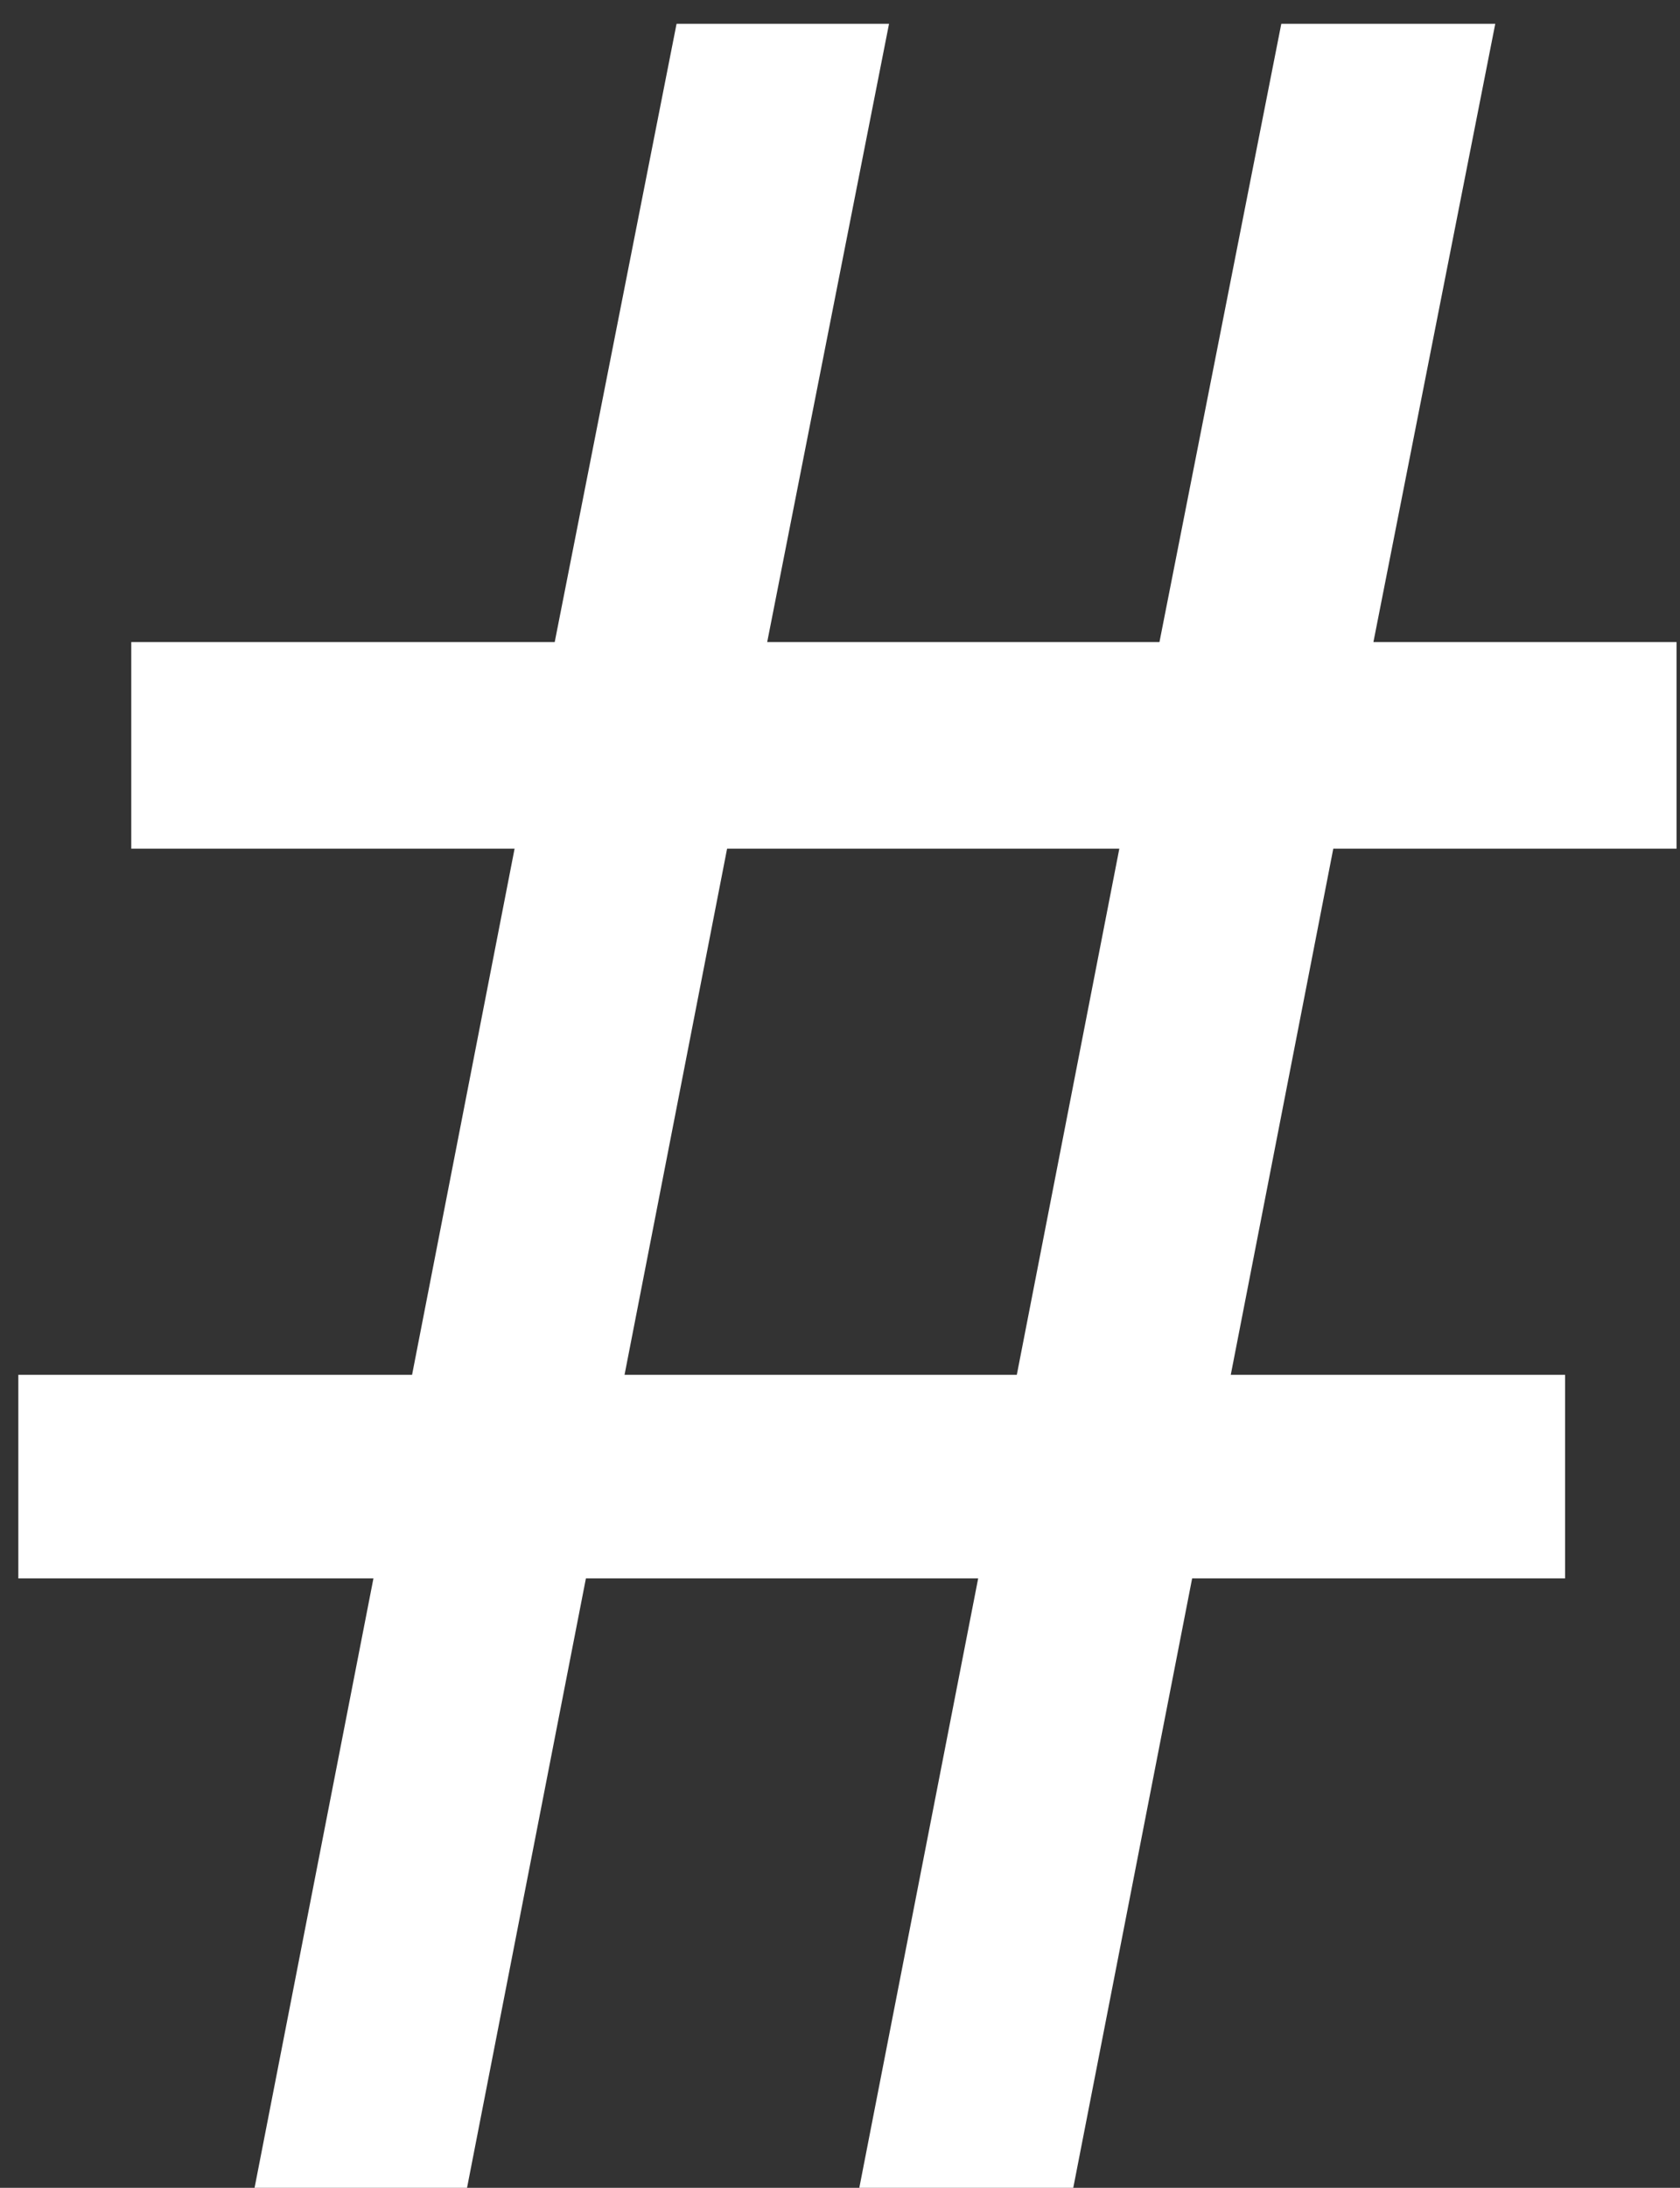 <svg width="53" height="69" viewBox="0 0 53 69" fill="none" xmlns="http://www.w3.org/2000/svg">
<rect x="0" y="0" width="53" height="69" fill="#333333" stroke="none"/>
<path d="M30.859 49.781H18.484L14.734 69H8.031L11.781 49.781H0.578V43.359H13L16.234 26.766H4.141V20.25H17.5L21.344 0.75H28.047L24.203 20.25H36.578L40.422 0.75H47.172L43.328 20.25H52.891V26.766H42.062L38.828 43.359H49.375V49.781H37.609L33.859 69H27.109L30.859 49.781ZM19.703 43.359H32.078L35.312 26.766H22.938L19.703 43.359Z" fill="white"/>
</svg>
